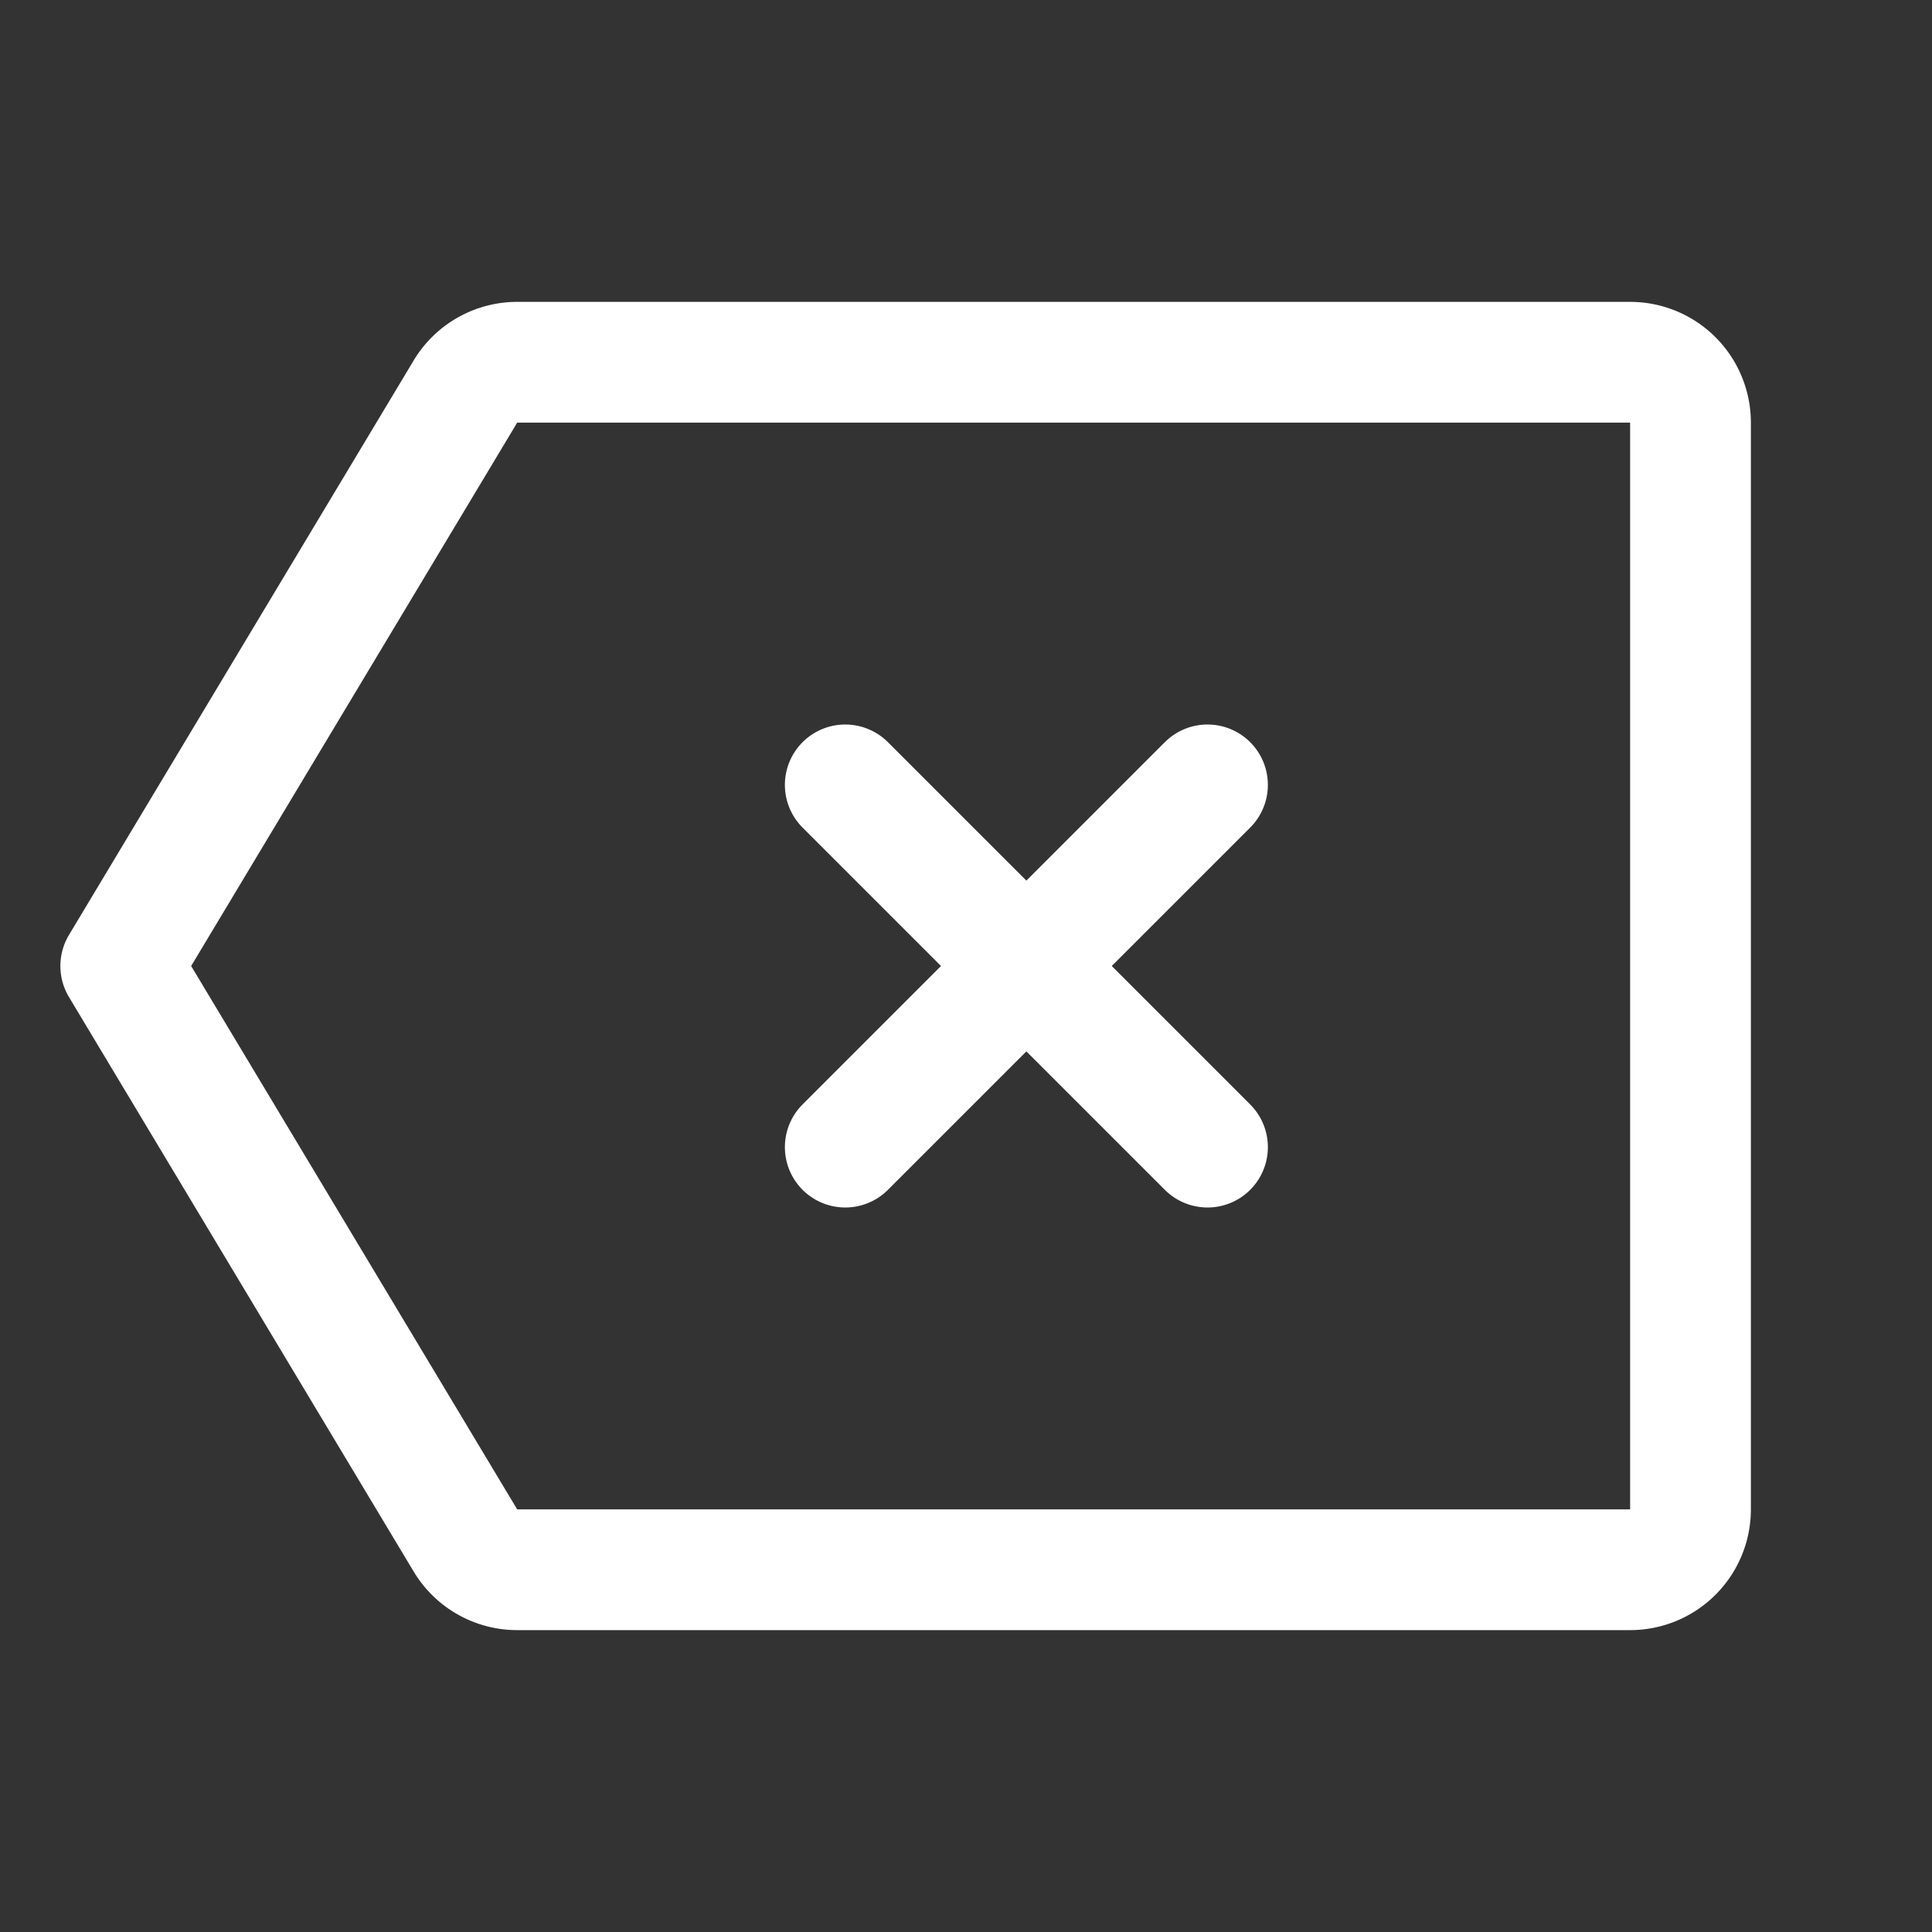 <svg id="Raw" xmlns="http://www.w3.org/2000/svg" viewBox="0 0 256 256">
  <rect x="0" y="0" width="256" height="256" fill="#333333" stroke="none"/>
  <rect width="256" height="256" fill="none"/>
  <path d="M61.67,204.116,16,128l45.67-76.116a8,8,0,0,1,6.86-3.884H216a8,8,0,0,1,8,8V200a8,8,0,0,1-8,8H68.53A8,8,0,0,1,61.67,204.116Z" fill="none" stroke="#FFF" stroke-linecap="round" stroke-linejoin="round" stroke-width="16"/>
  <line x1="160" y1="104" x2="112" y2="152" fill="none" stroke="#FFF" stroke-linecap="round" stroke-linejoin="round" stroke-width="16"/>
  <line x1="160" y1="152" x2="112" y2="104" fill="none" stroke="#FFF" stroke-linecap="round" stroke-linejoin="round" stroke-width="16"/>
</svg>
